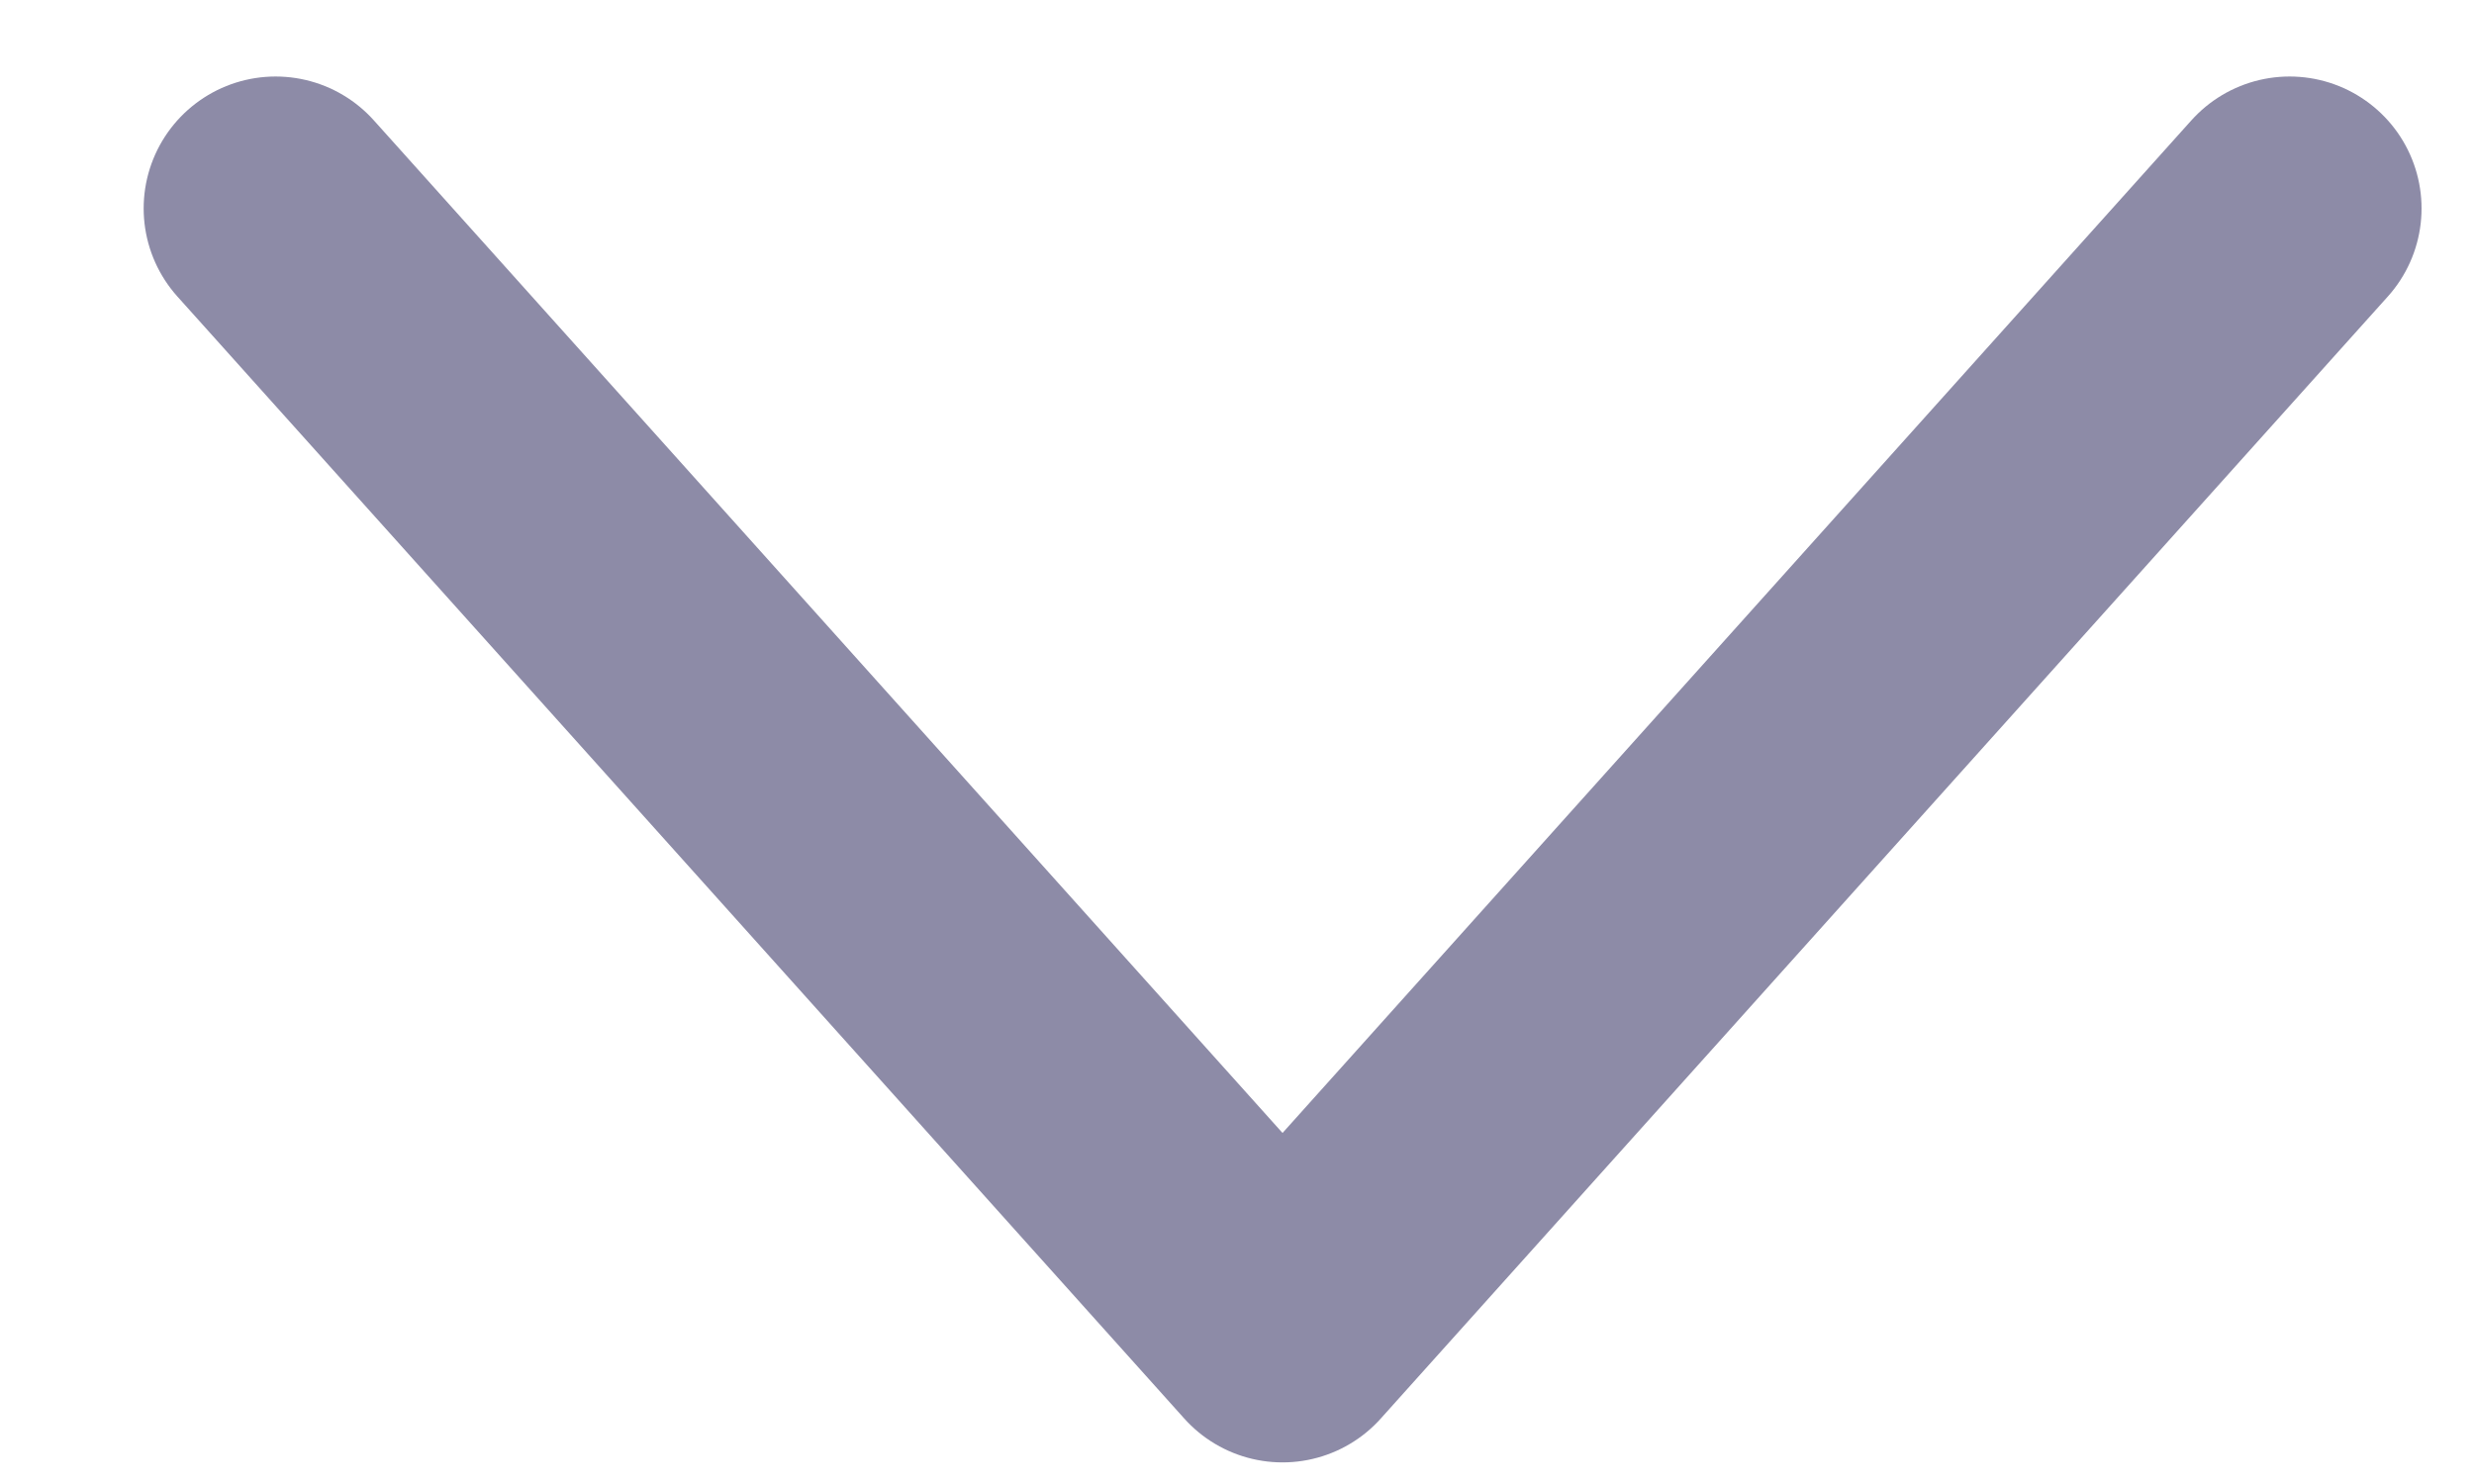 <svg width="15" height="9" viewBox="0 0 15 9" fill="none" xmlns="http://www.w3.org/2000/svg">
<path d="M1.671 1.264L7.776 8.069L13.882 1.264" stroke="#8D8BA7" stroke-width="1.6" stroke-linecap="round" stroke-linejoin="round"/>
</svg>

